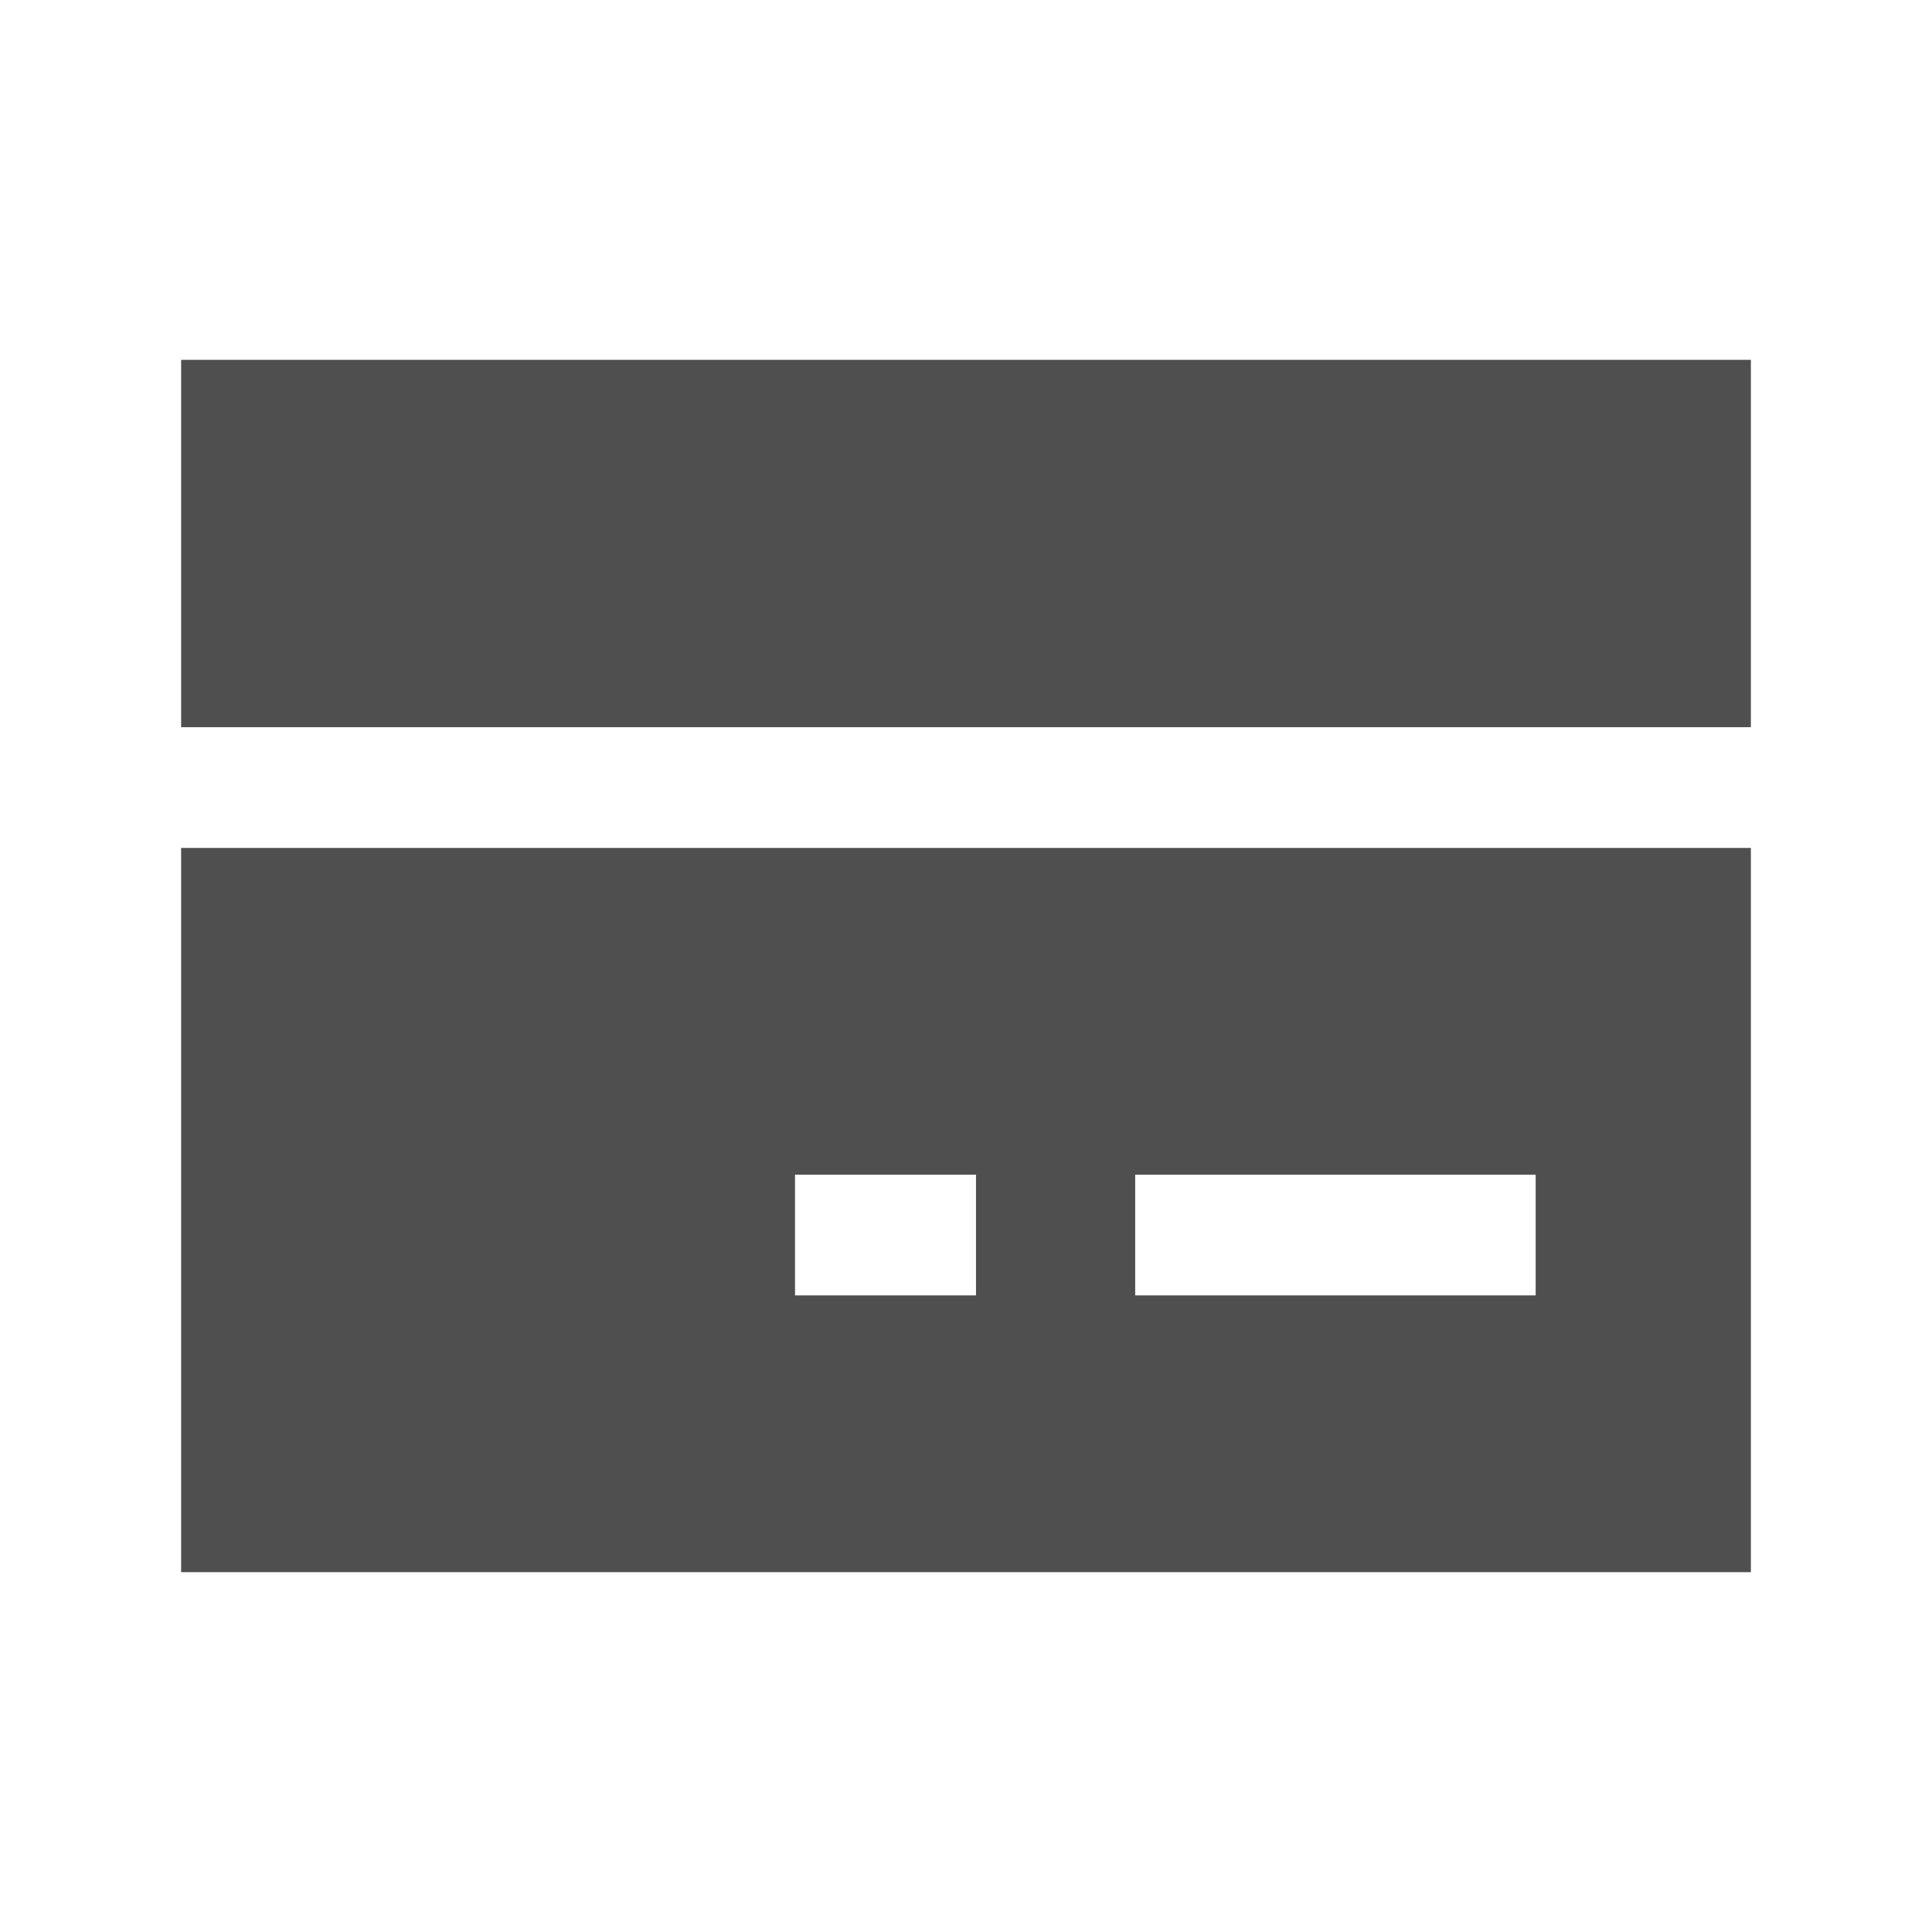 <svg width="28" height="28" viewBox="0 0 28 28" fill="none" xmlns="http://www.w3.org/2000/svg">
<path fill-rule="evenodd" clip-rule="evenodd" d="M16.452 18.774H22.256V17.024H16.452V18.774ZM11.522 18.774H14.145V17.024H11.522V18.774ZM2.625 22.785H25.375V12.289H2.625V22.785Z" fill="#4F4F4F"/>
<path fill-rule="evenodd" clip-rule="evenodd" d="M2.625 10.539H25.375V5.215H2.625V10.539Z" fill="#4F4F4F"/>
</svg>
